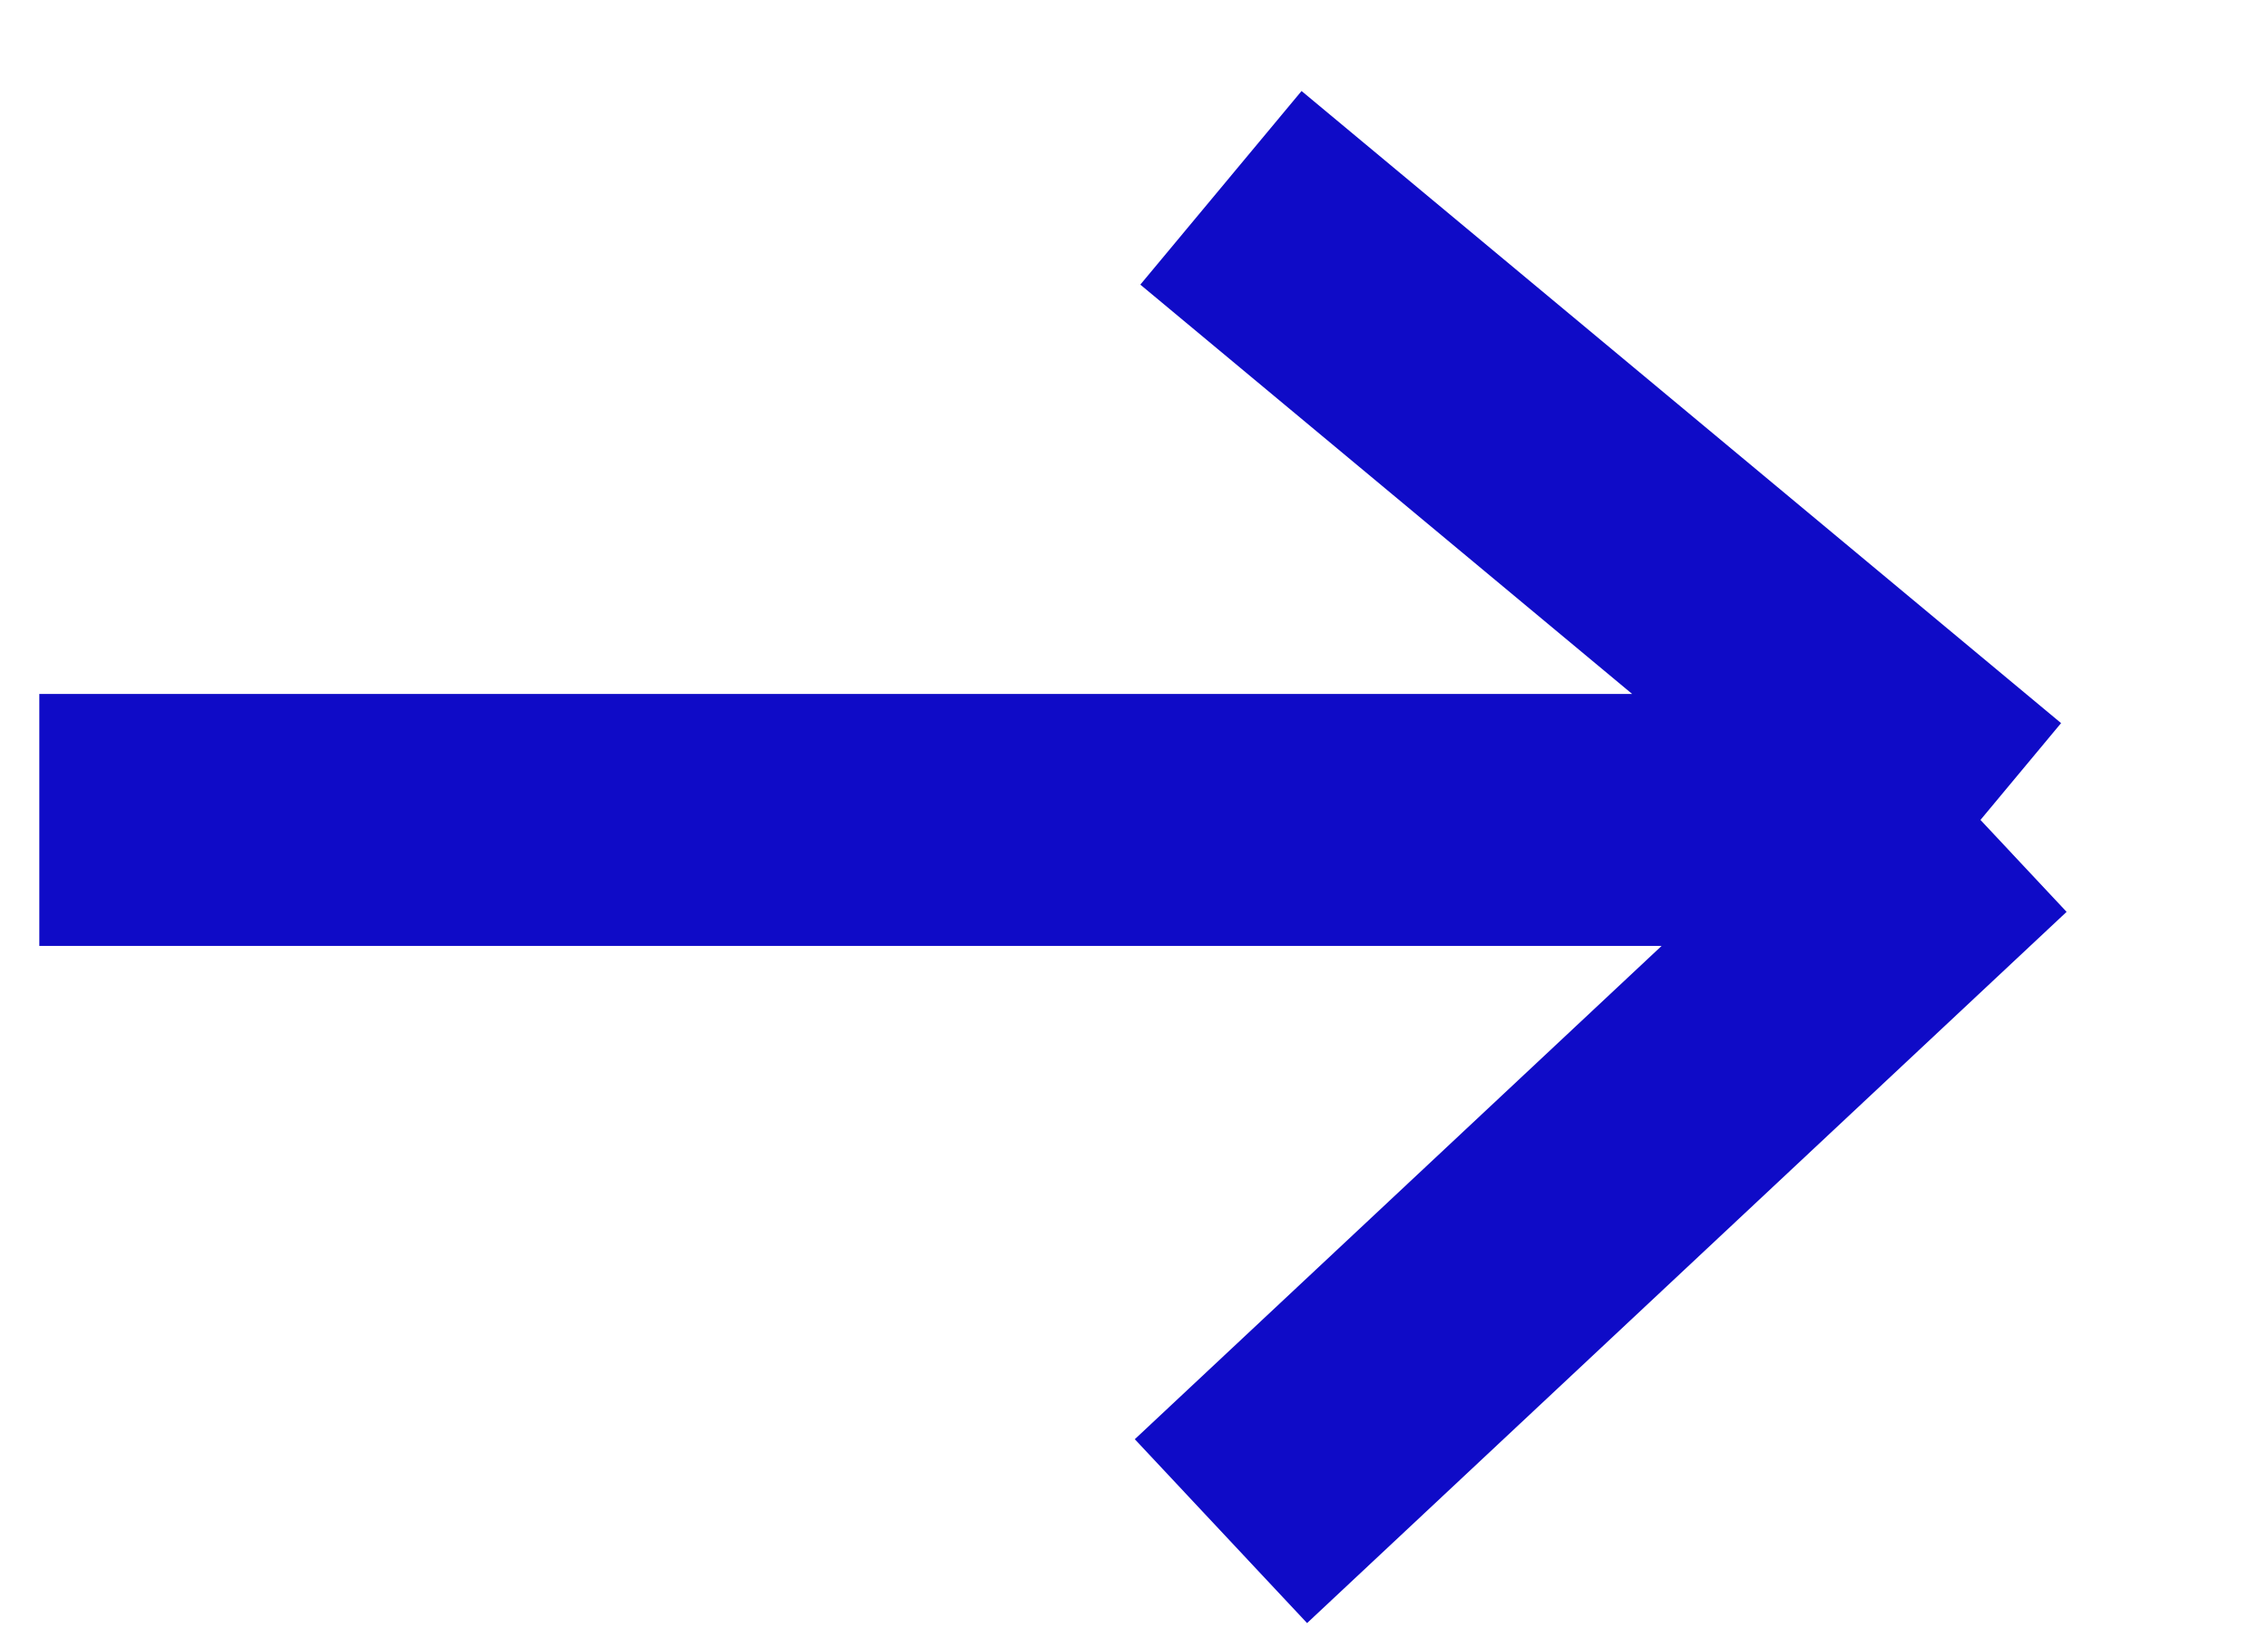 <svg width="18" height="13" viewBox="0 0 18 13" fill="none" xmlns="http://www.w3.org/2000/svg">
<path d="M0.312 6.509H15.718M15.718 6.509L9.69 1.491M15.718 6.509L9.69 12.155" stroke="#0F0BC7" stroke-width="2"/>
</svg>
